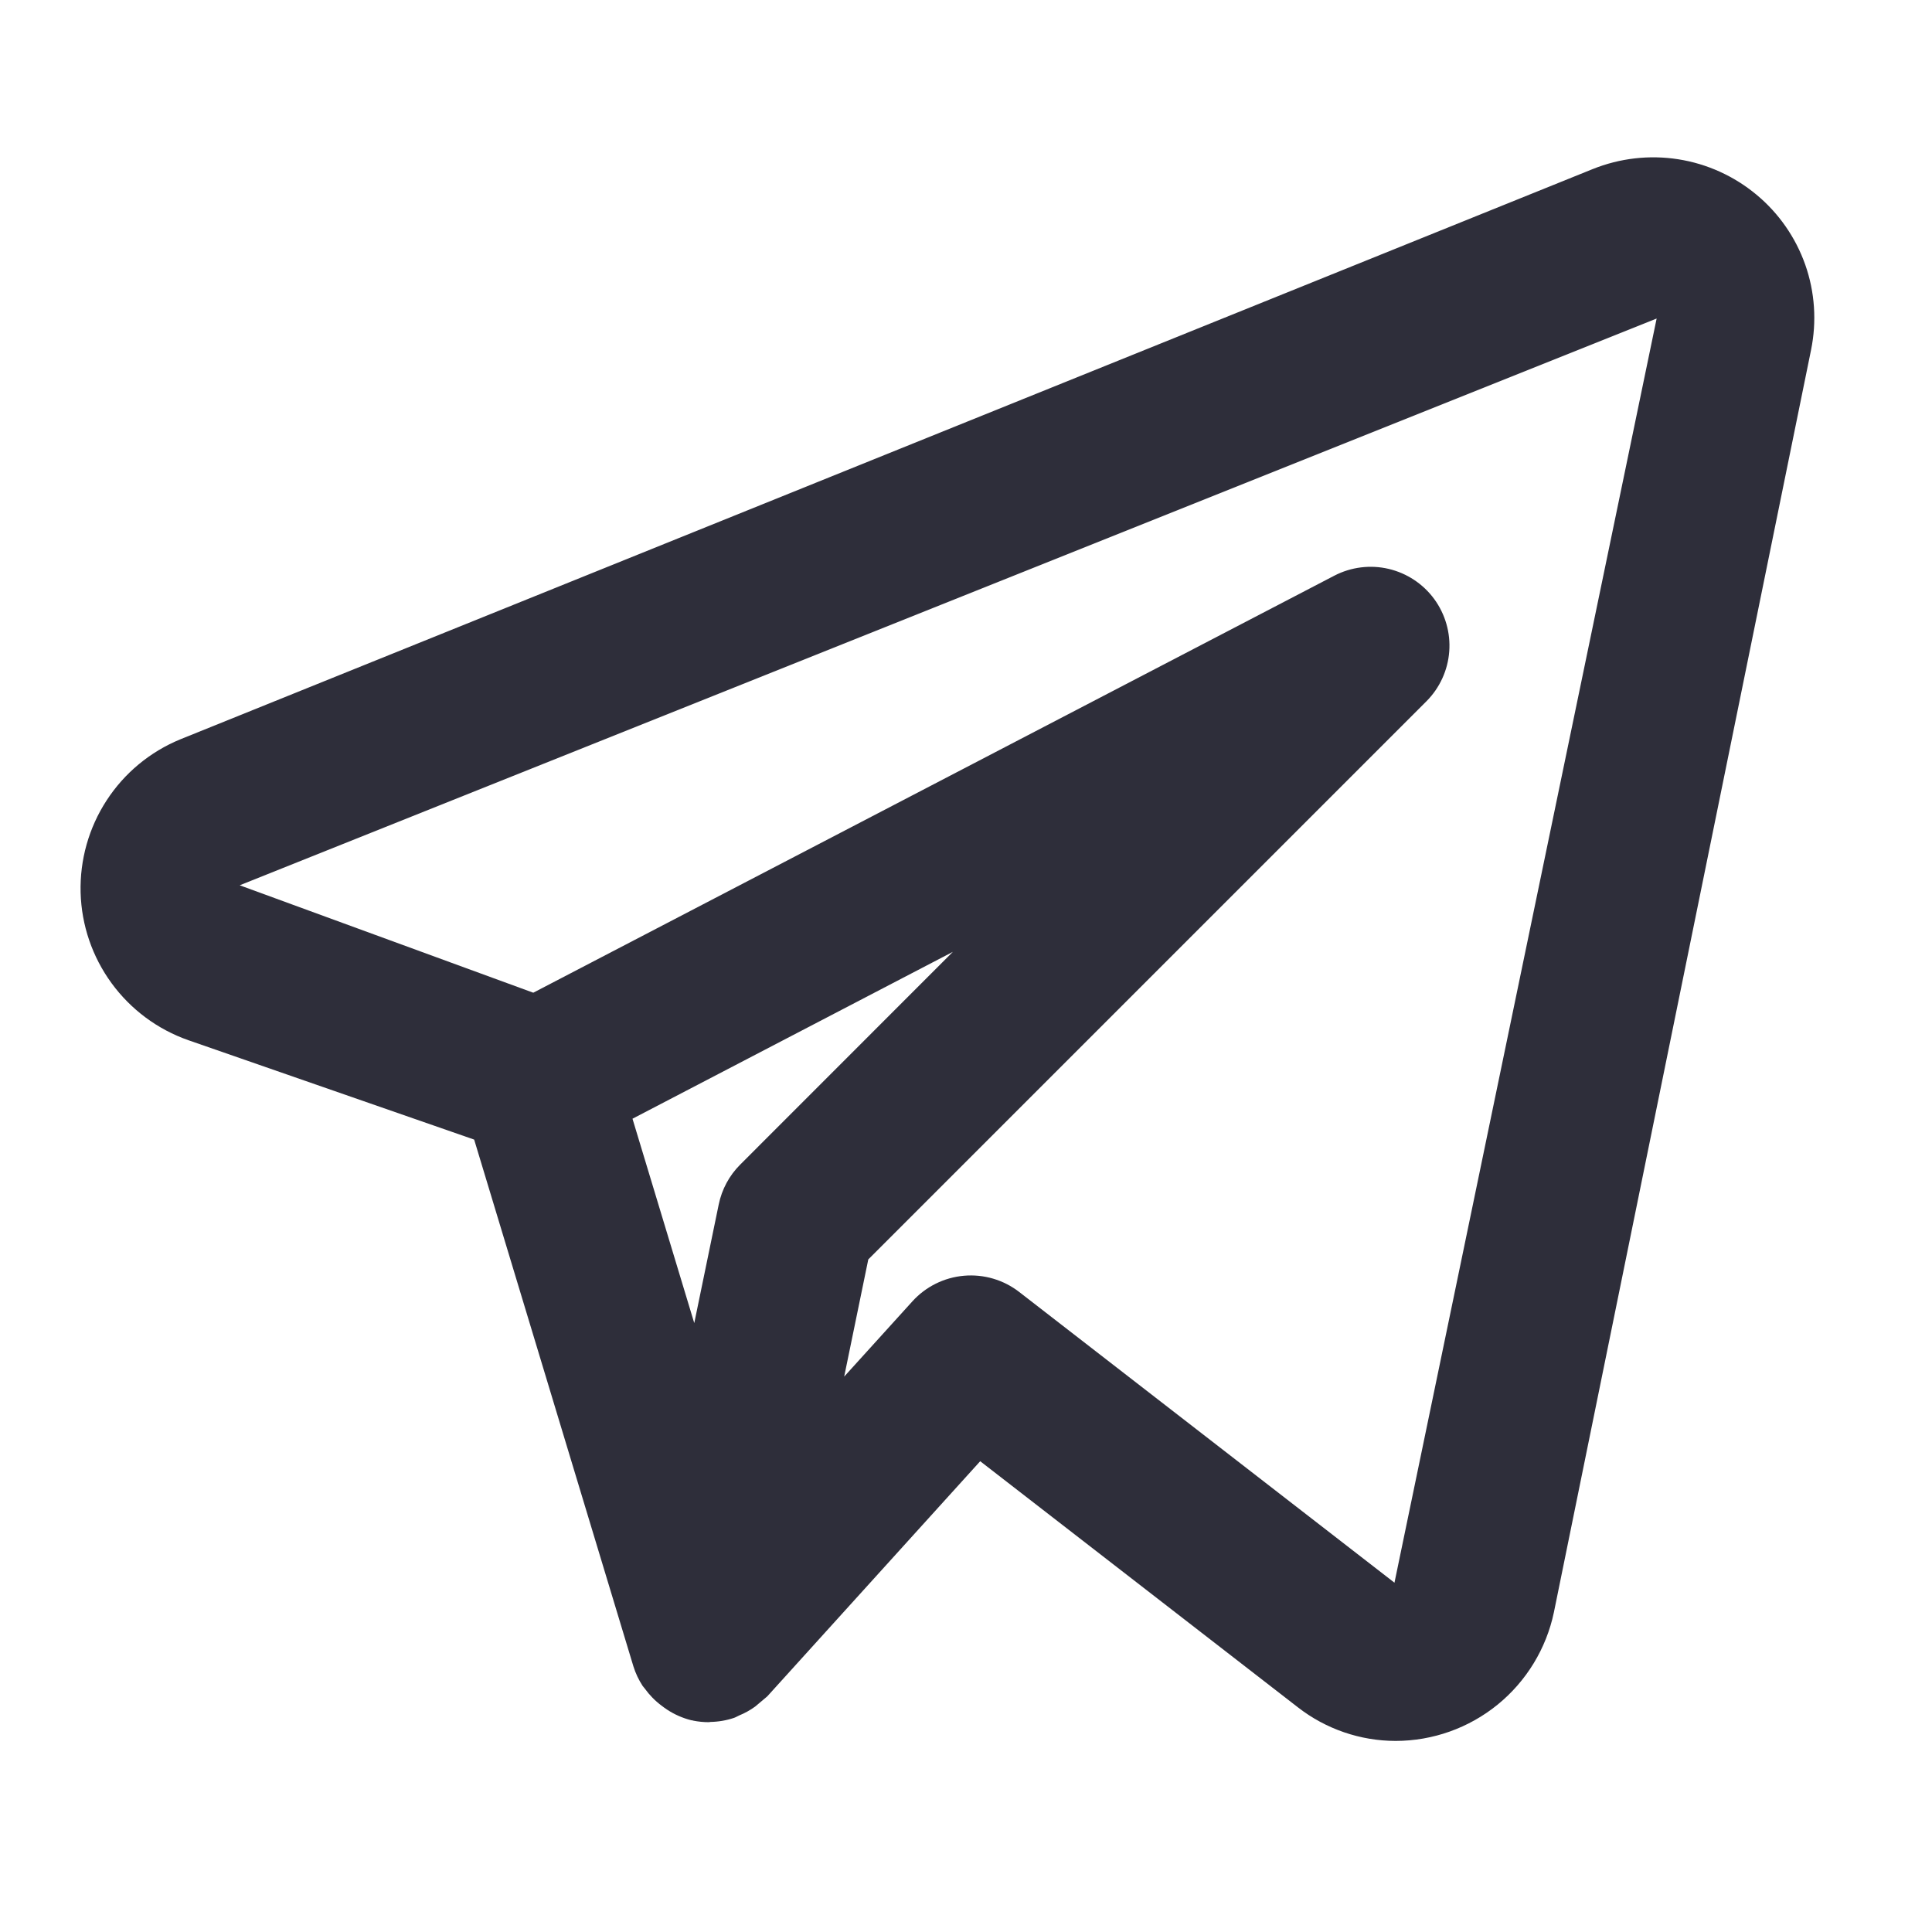 <svg width="40" height="40" viewBox="0 0 40 40" fill="none" xmlns="http://www.w3.org/2000/svg">
<path d="M36.365 4.03C35.901 3.644 35.34 3.39 34.743 3.297C34.146 3.204 33.535 3.275 32.974 3.501L3.733 15.307C3.107 15.564 2.575 16.005 2.207 16.572C1.838 17.139 1.651 17.804 1.669 18.48C1.687 19.156 1.911 19.81 2.31 20.356C2.709 20.902 3.264 21.314 3.902 21.537L9.817 23.594L13.113 34.497C13.158 34.643 13.224 34.781 13.307 34.908C13.32 34.928 13.338 34.941 13.351 34.962C13.448 35.096 13.564 35.215 13.696 35.313C13.733 35.342 13.771 35.369 13.81 35.395C13.964 35.497 14.136 35.572 14.316 35.617L14.337 35.618L14.347 35.623C14.456 35.645 14.567 35.656 14.678 35.656L14.707 35.651C14.874 35.648 15.04 35.62 15.199 35.566C15.236 35.553 15.267 35.533 15.303 35.517C15.421 35.469 15.534 35.406 15.637 35.331C15.72 35.261 15.803 35.191 15.886 35.121L20.294 30.253L26.87 35.347C27.449 35.798 28.162 36.043 28.895 36.044C29.664 36.043 30.409 35.778 31.006 35.293C31.602 34.808 32.014 34.132 32.172 33.38L37.496 7.245C37.616 6.657 37.575 6.047 37.376 5.481C37.176 4.915 36.827 4.413 36.365 4.03ZM15.324 24.113C15.098 24.339 14.944 24.626 14.88 24.939L14.374 27.393L13.095 23.162L19.728 19.707L15.324 24.113ZM28.871 32.768L21.099 26.747C20.774 26.496 20.366 26.377 19.957 26.413C19.547 26.449 19.167 26.638 18.891 26.942L17.478 28.501L17.977 26.075L29.535 14.517C29.809 14.241 29.976 13.876 30.005 13.488C30.034 13.101 29.923 12.715 29.693 12.401C29.463 12.088 29.128 11.867 28.75 11.778C28.371 11.689 27.973 11.739 27.627 11.918L11.041 20.553L4.963 18.329L34.299 6.595L28.871 32.768Z" fill="#2E2E3A"/>
</svg>

